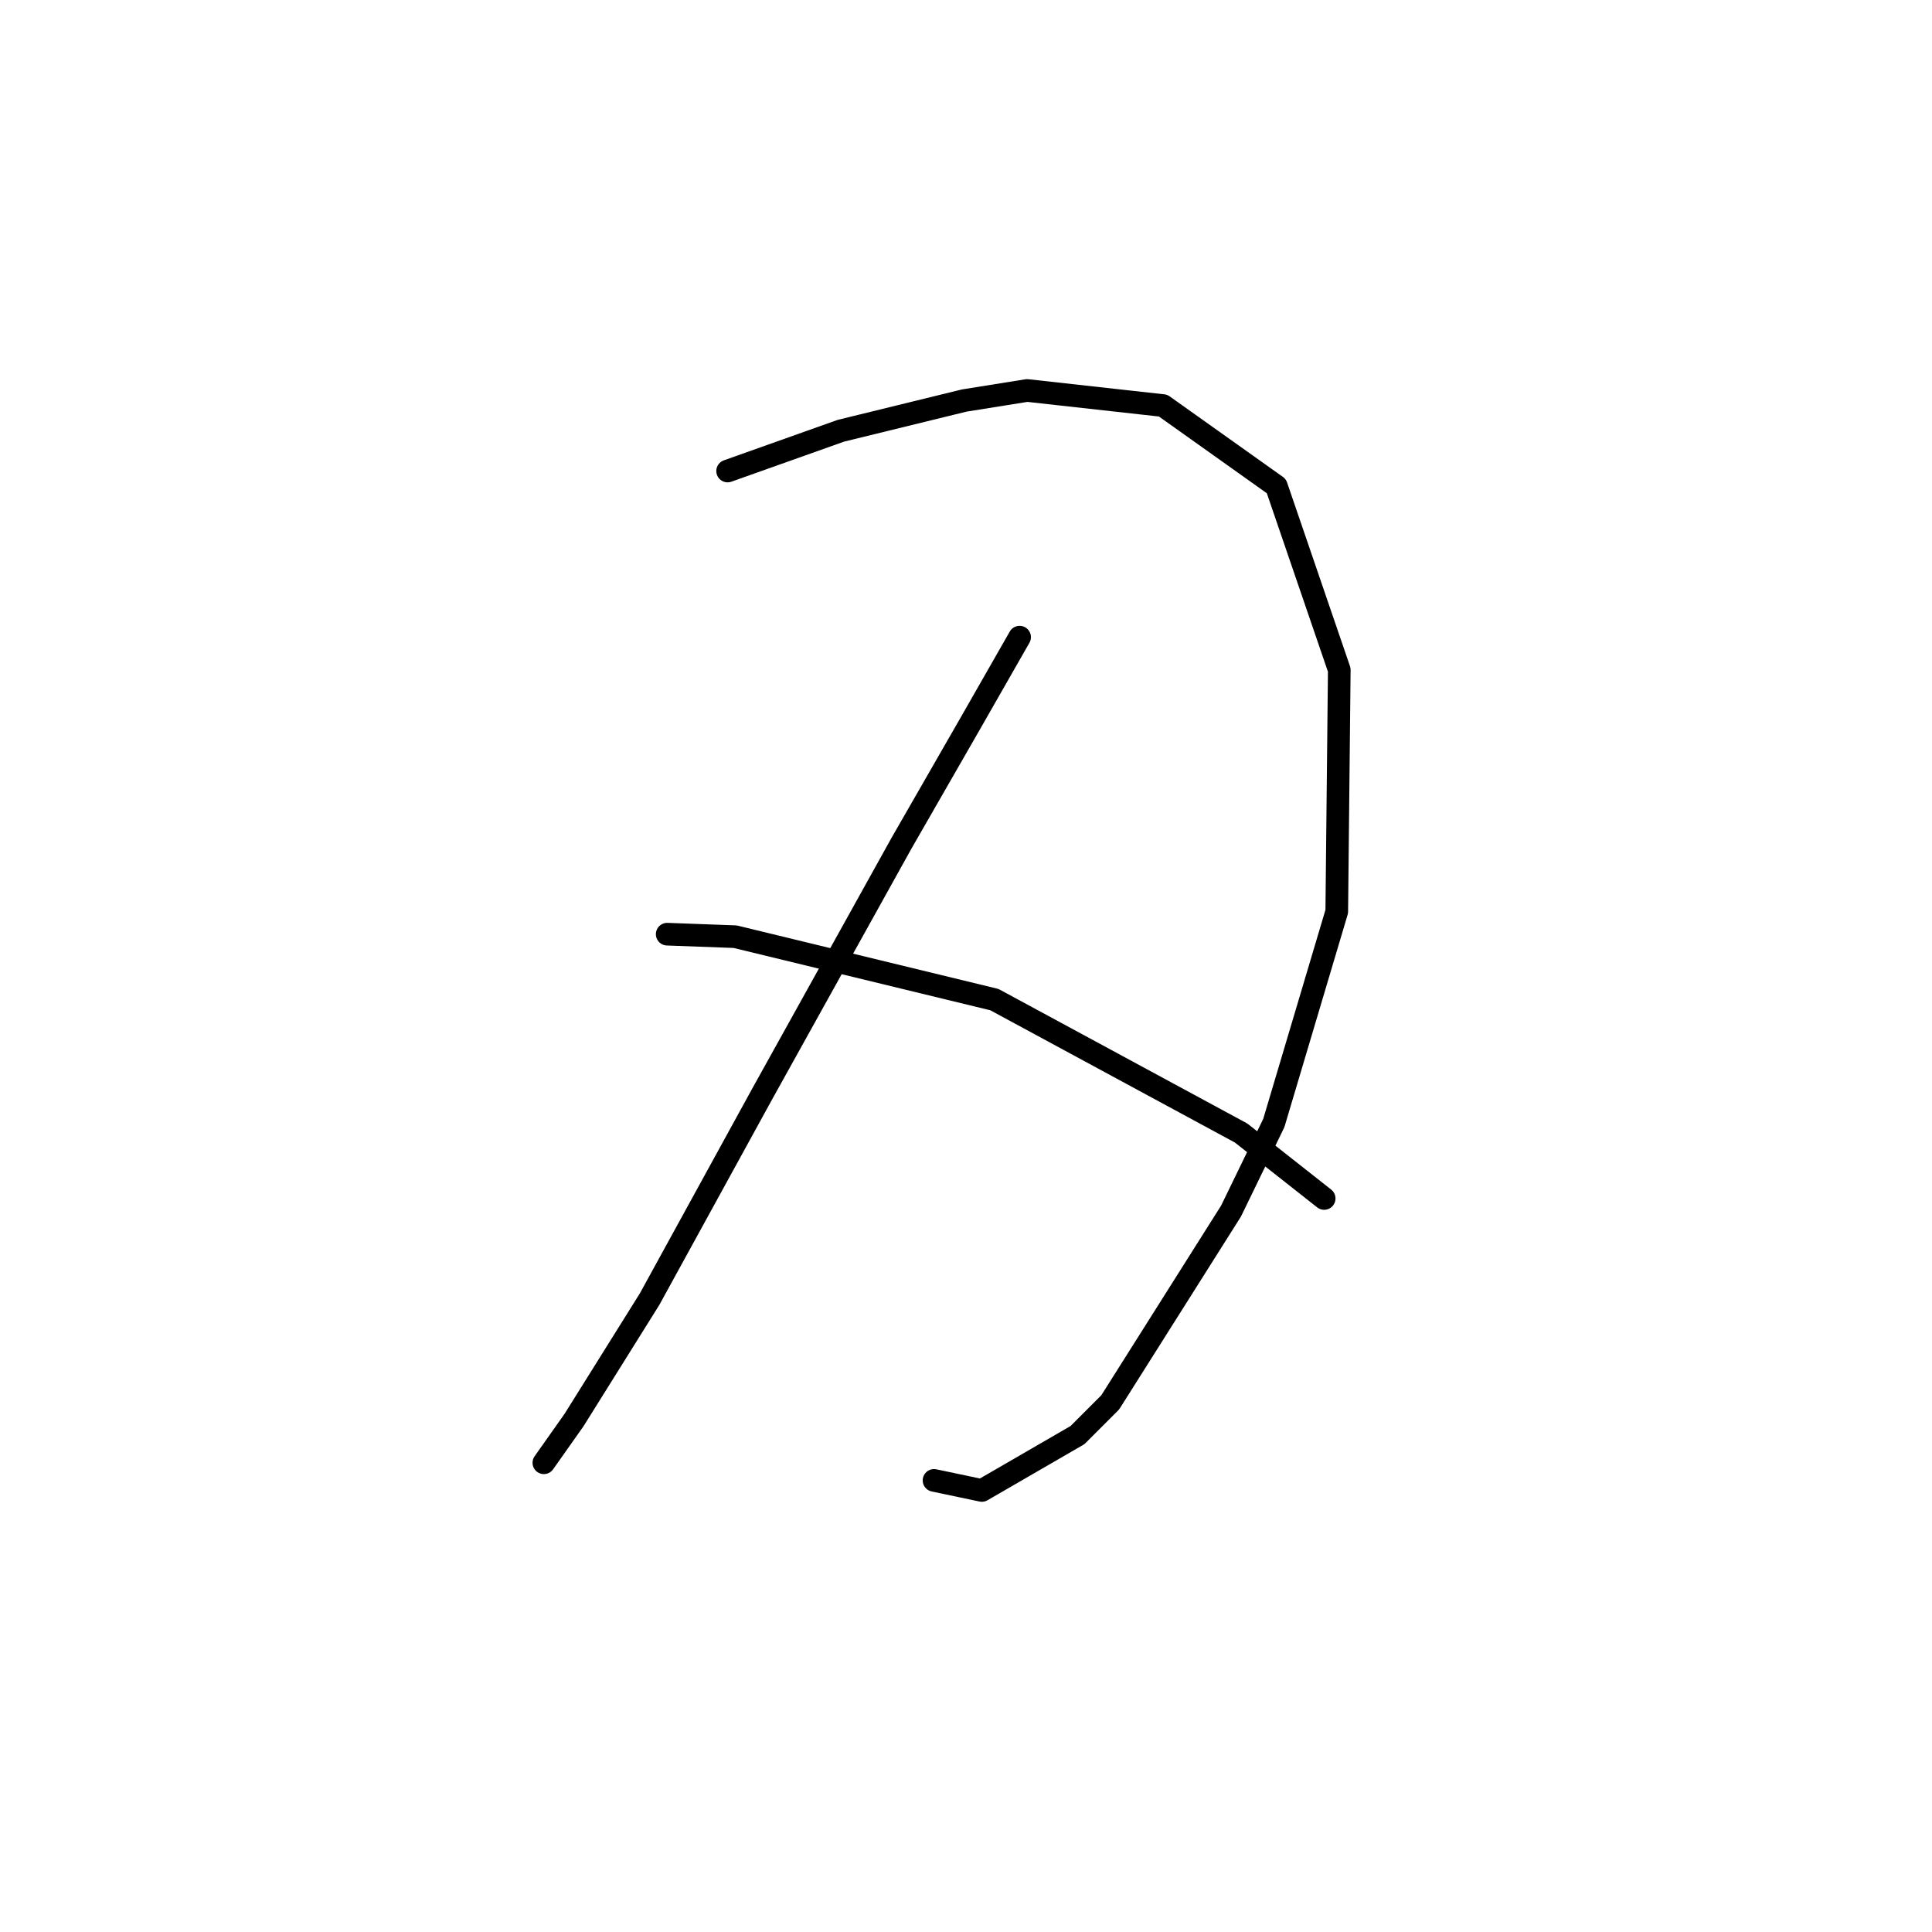 <?xml version="1.0" standalone="no"?>
    <svg width="256" height="256" xmlns="http://www.w3.org/2000/svg" version="1.1">
    <polyline stroke="black" stroke-width="3" stroke-linecap="round" fill="transparent" stroke-linejoin="round" points="96.413 62.413 111.422 57.077 127.765 53.074 136.103 51.74 154.114 53.741 169.123 64.414 177.461 88.762 177.128 120.781 168.789 148.798 163.119 160.471 147.11 185.82 142.774 190.156 130.1 197.493 123.763 196.159 123.763 196.159 " />
        <polyline stroke="black" stroke-width="3" stroke-linecap="round" fill="transparent" stroke-linejoin="round" points="135.103 84.426 128.432 96.1 119.427 111.776 101.083 144.795 86.074 172.145 76.068 188.154 72.065 193.824 72.065 193.824 " />
        <polyline stroke="black" stroke-width="3" stroke-linecap="round" fill="transparent" stroke-linejoin="round" points="88.408 123.783 97.414 124.116 131.767 132.455 164.453 150.132 175.46 158.804 175.46 158.804 " />
        </svg>